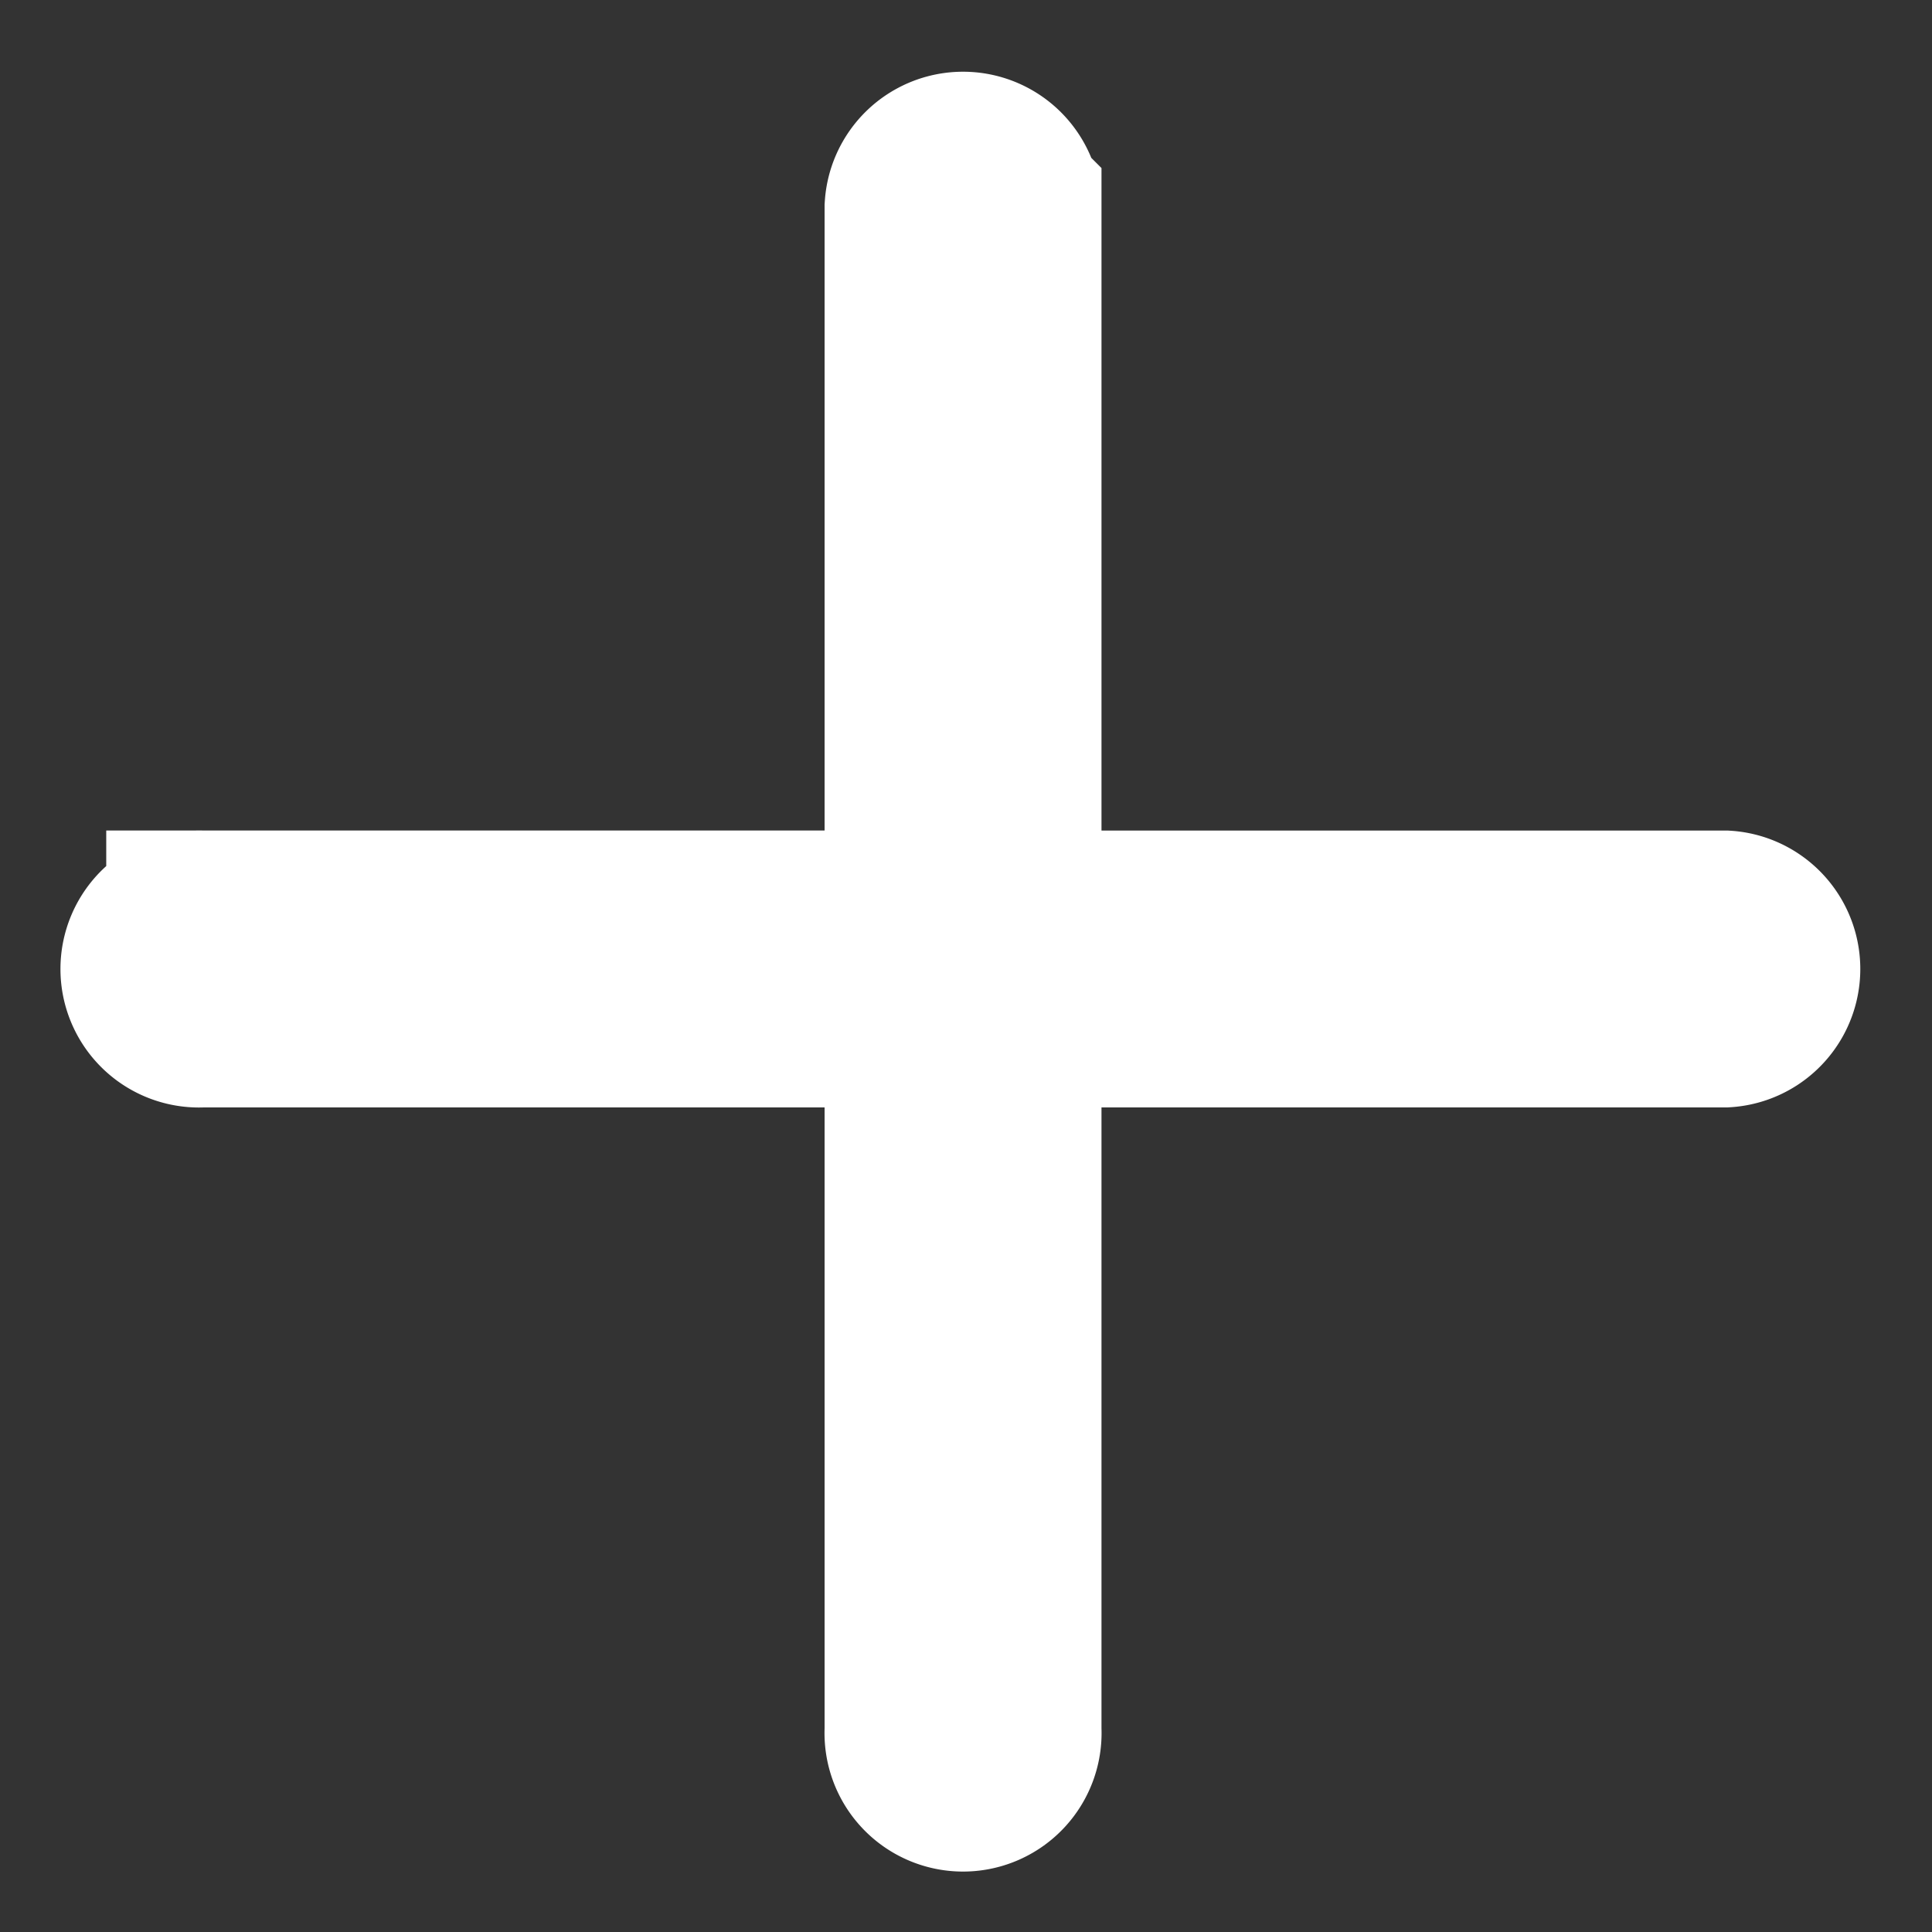 <svg xmlns="http://www.w3.org/2000/svg" width="10.125" height="10.125" viewBox="0 0 10.125 10.125"><rect x="0" y="0" width="10.125" height="10.125" fill="#333333" stroke="none"/><defs><style>.a{fill:#fff;stroke:#fff;}</style></defs><g transform="translate(5.047 0.769) rotate(45)"><path class="a" d="M44.965,44.646l2.662-2.662a.226.226,0,0,0-.319-.319l-2.662,2.662-2.662-2.662a.226.226,0,0,0-.319.319l2.662,2.662-2.662,2.662a.226.226,0,1,0,.319.319l2.662-2.662,2.662,2.662a.226.226,0,1,0,.319-.319Z" transform="translate(-41.599 -41.599)"/></g></svg>